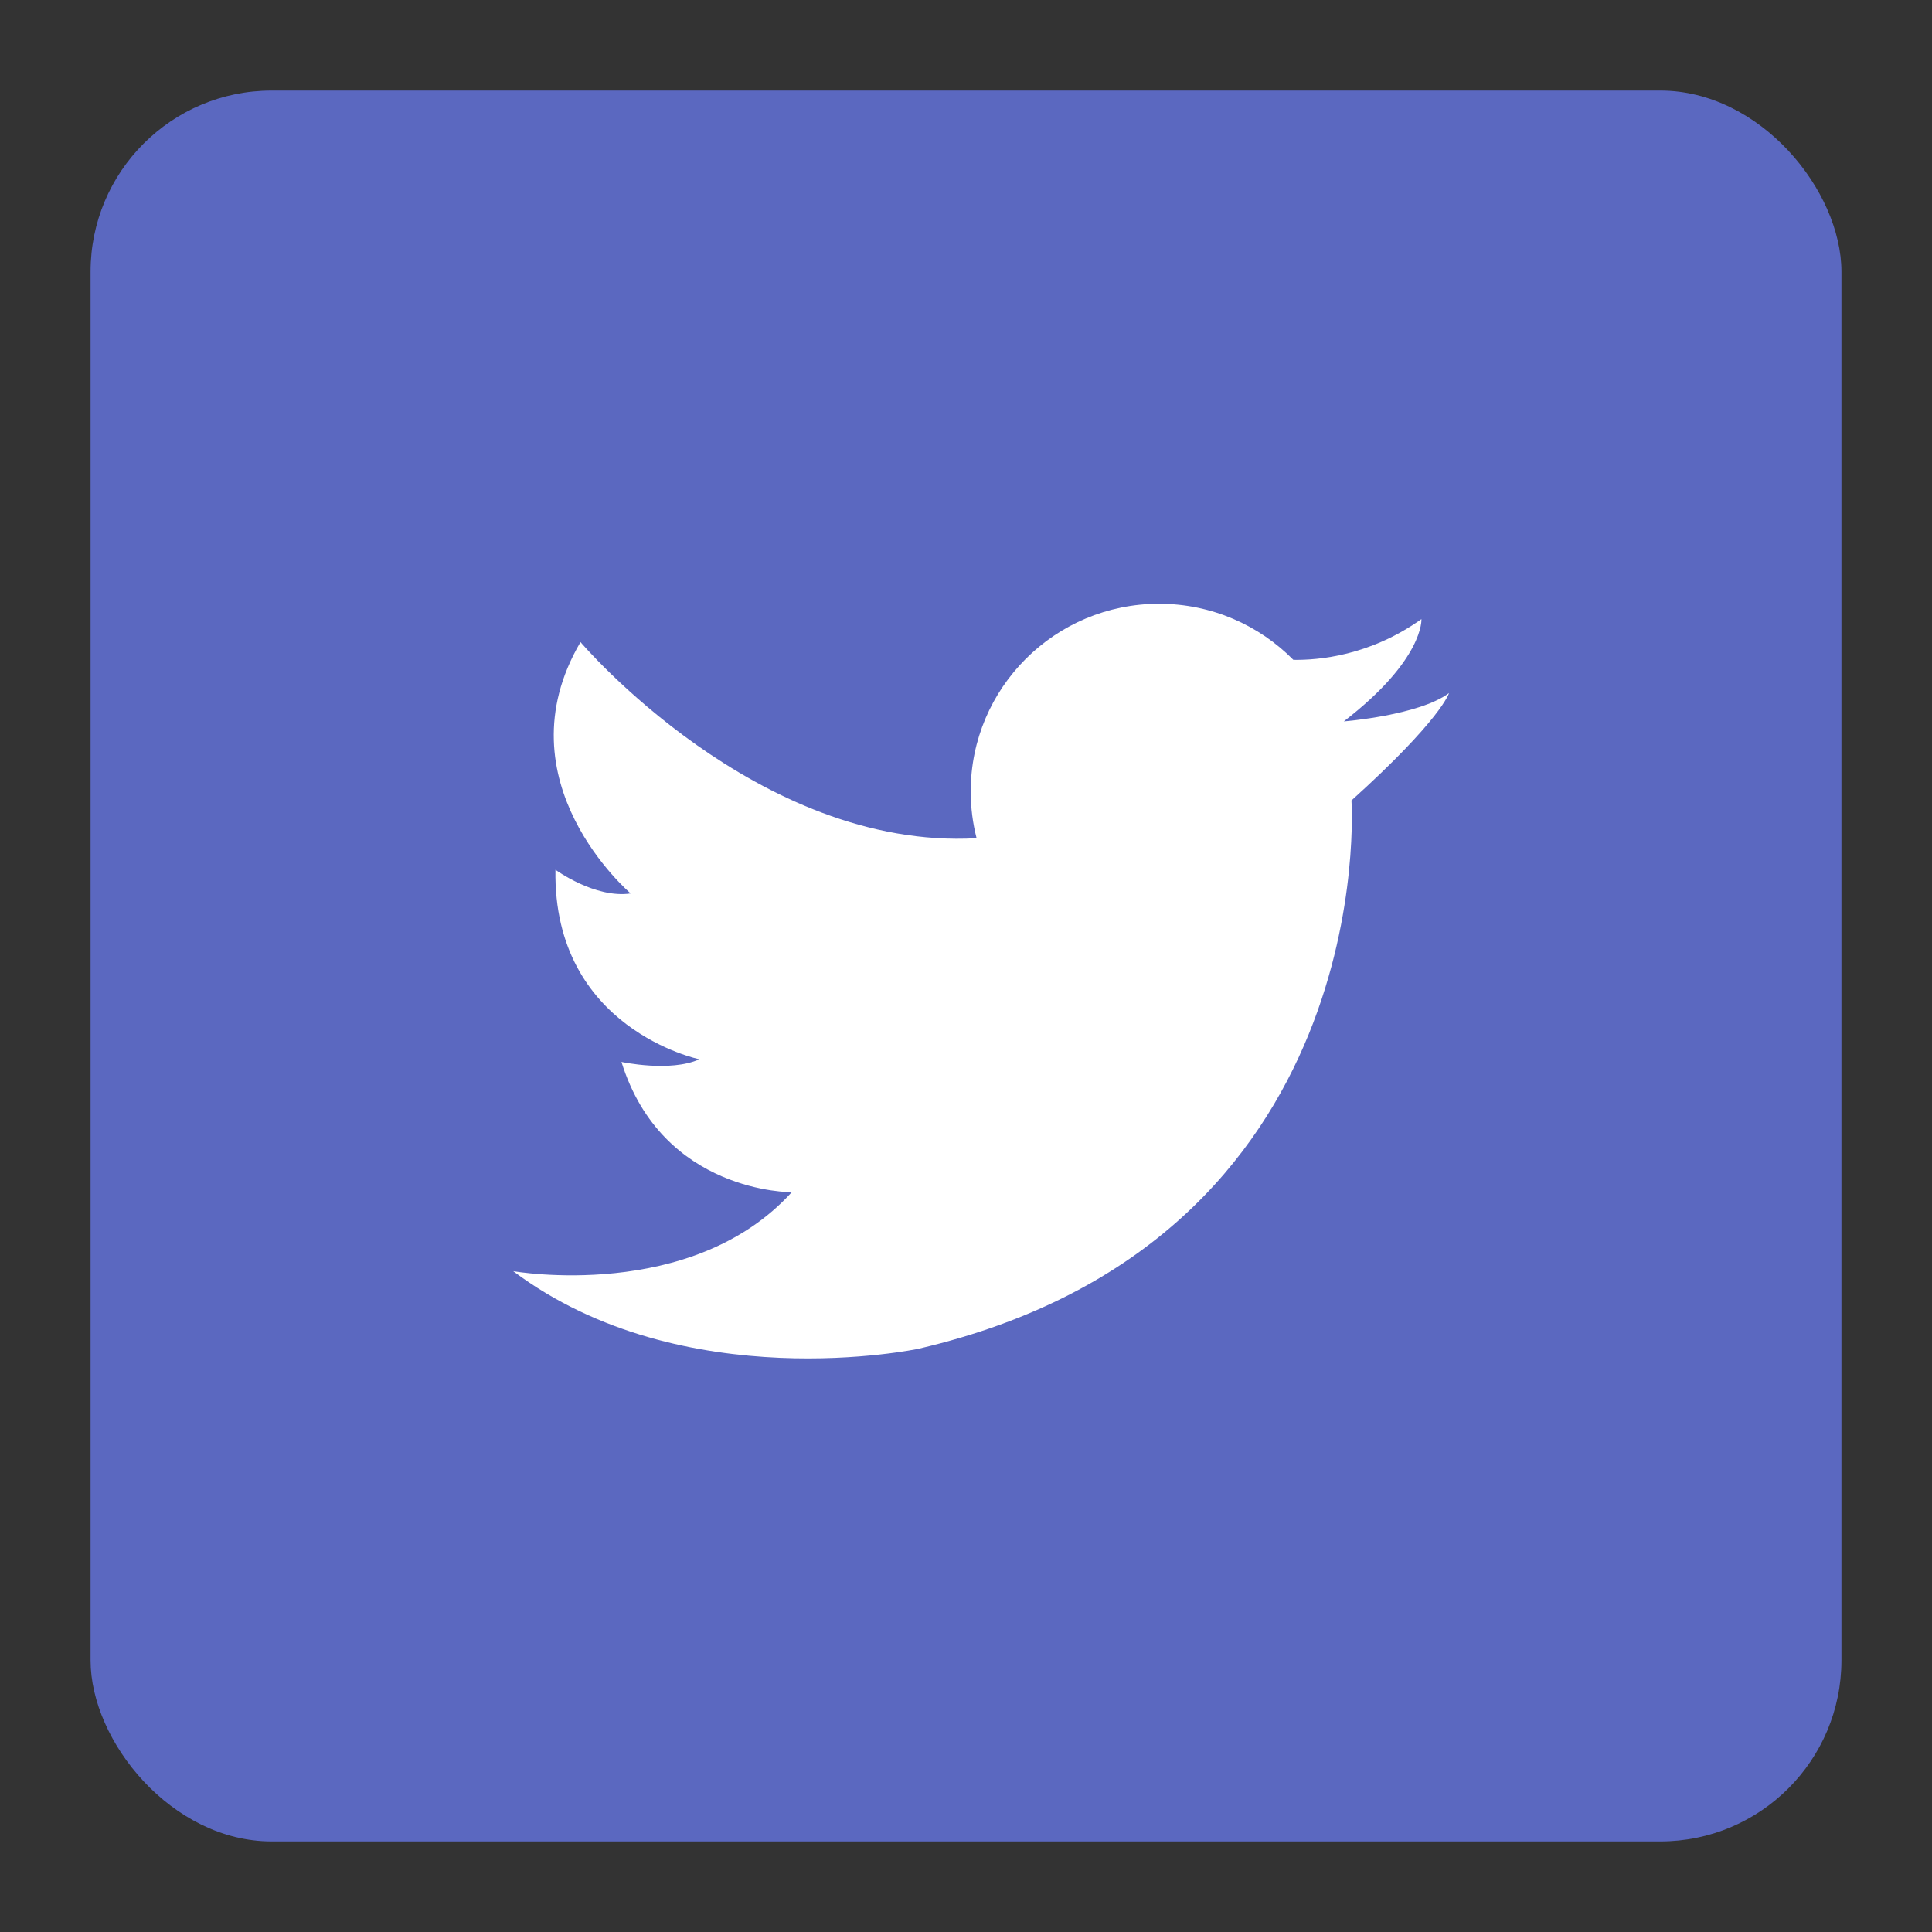 <svg xmlns="http://www.w3.org/2000/svg" width="64" height="64" viewBox="0 0 64 64">
  <rect x="0" y="0" width="64" height="64" fill="#333333" stroke="none"/>
  <g fill="none" fill-rule="evenodd">
    <rect width="58" height="58" x="3" y="3" fill="#5B68C0" rx="6"/>
    <path fill="#FFF" d="M44.516,23.897 C44.516,23.897 47.002,23.701 48,22.959 C48,22.959 47.761,23.814 44.769,26.517 C44.769,26.517 45.776,41.107 30.426,44.68 C30.426,44.68 22.641,46.338 17,42.109 C17,42.109 22.905,43.156 26.228,39.493 C26.228,39.493 21.942,39.536 20.587,35.178 C20.587,35.178 22.205,35.526 23.167,35.09 C23.167,35.09 18.312,34.087 18.4,28.812 C18.4,28.812 19.712,29.771 20.892,29.597 C20.892,29.597 16.519,25.89 19.23,21.27 C19.23,21.27 25.089,28.177 32.351,27.767 C32.224,27.272 32.156,26.754 32.156,26.219 C32.156,22.785 34.95,20 38.396,20 C40.137,20 41.712,20.712 42.844,21.858 C43.675,21.872 45.382,21.725 47.087,20.508 C47.087,20.508 47.185,21.838 44.516,23.897 L44.516,23.897 Z"/>
  </g>
</svg>

